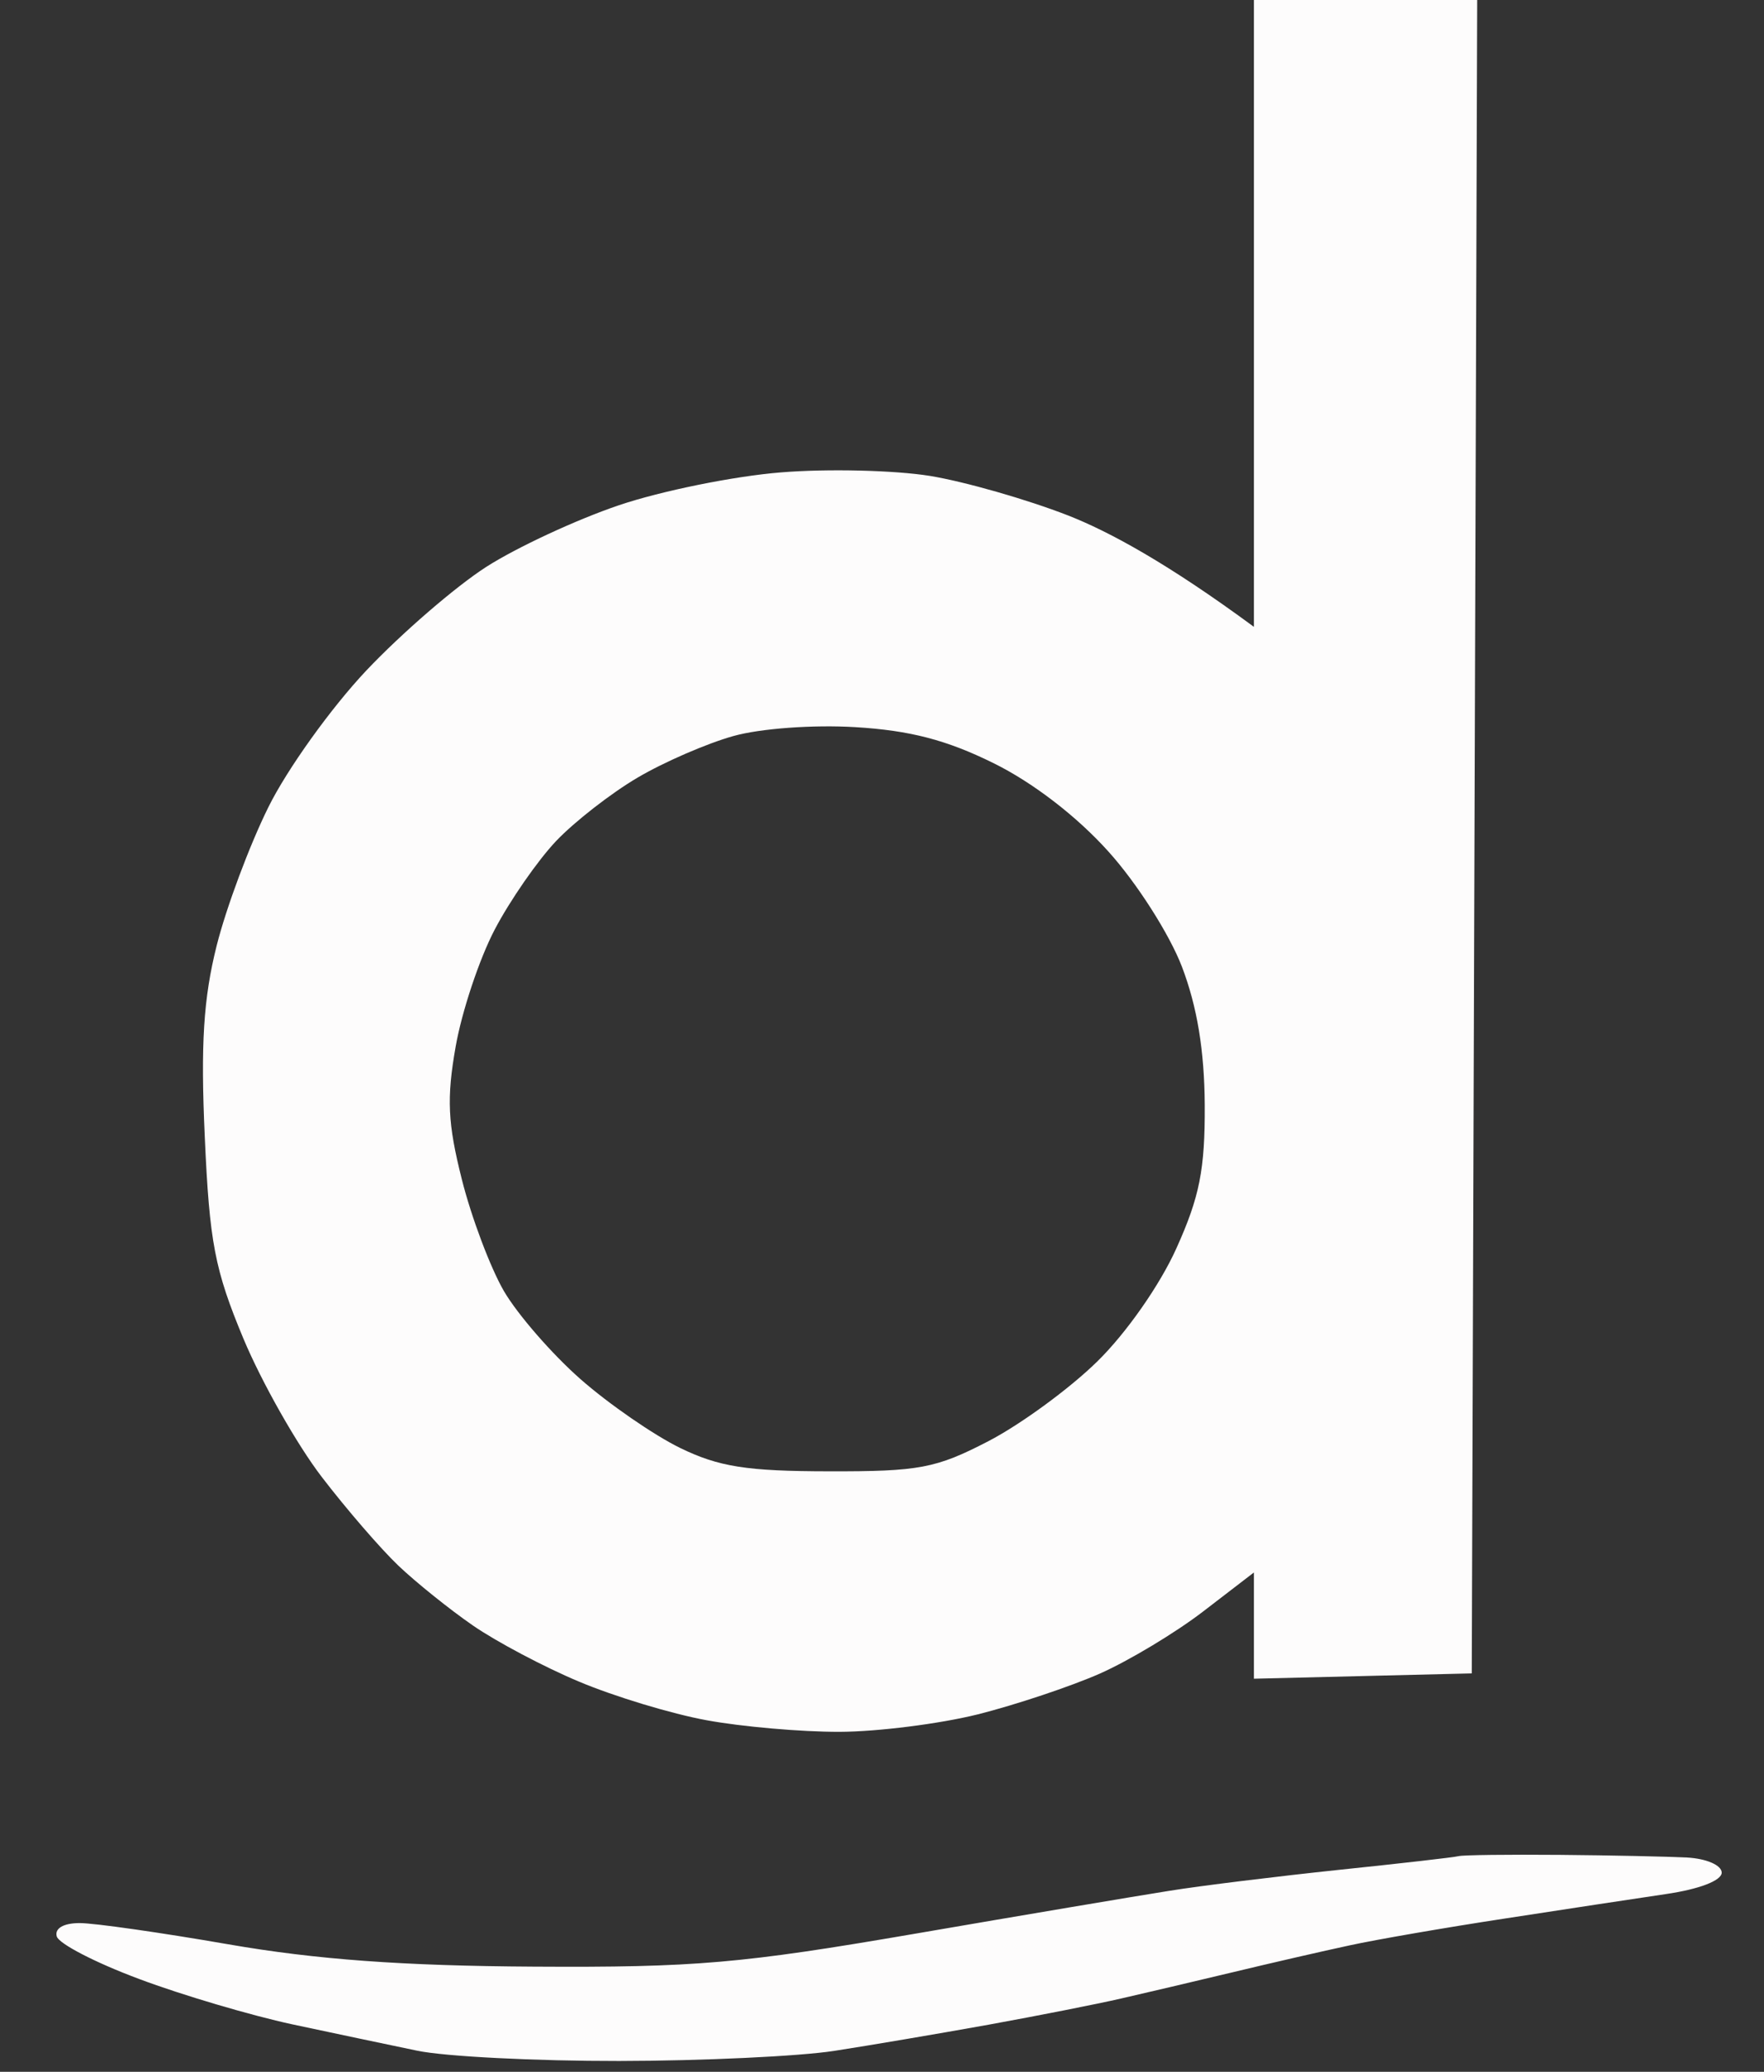 <svg xmlns="http://www.w3.org/2000/svg" viewBox="0 0 166 195" width="166" height="195"><rect x="0" y="0" width="166" height="195" fill="#333333" stroke="none"/><style></style><path id="Path 0" fill-rule="evenodd" d="M118 0h21.01l-.51 157.5-20.5.5v-10l-4.75 3.65c-2.61 2.01-7 4.65-9.75 5.87-2.75 1.21-7.92 2.94-11.5 3.84-3.58.89-9.42 1.63-13 1.64-3.58.01-9.2-.48-12.5-1.09-3.3-.6-8.7-2.24-12-3.63-3.3-1.38-7.8-3.77-10-5.29s-5.35-4.05-7.01-5.63c-1.65-1.57-4.9-5.33-7.22-8.36-2.32-3.03-5.63-8.87-7.36-13-2.7-6.48-3.2-9.06-3.64-19-.4-8.73-.12-13.06 1.12-18 .9-3.58 3.08-9.42 4.85-13 1.76-3.58 5.91-9.37 9.23-12.89 3.32-3.51 8.39-7.89 11.28-9.75 2.89-1.85 8.51-4.46 12.5-5.81 3.99-1.35 10.85-2.74 15.25-3.09 4.4-.36 10.7-.2 14 .33 3.3.54 9.15 2.22 13 3.72C104.35 50.02 109.86 53 118 59V29.5M60 73.19c-2.47 1.45-5.93 4.14-7.67 5.97-1.74 1.84-4.34 5.59-5.78 8.34-1.44 2.75-3.09 7.7-3.67 11-.86 4.87-.75 7.23.58 12.5.9 3.58 2.68 8.3 3.95 10.5 1.28 2.2 4.52 5.93 7.2 8.29 2.69 2.37 6.92 5.28 9.39 6.49 3.66 1.78 6.28 2.19 14 2.2 8.51.02 10.08-.28 15-2.83 3.03-1.57 7.64-4.94 10.25-7.5 2.73-2.67 5.9-7.2 7.45-10.65 2.19-4.85 2.7-7.43 2.67-13.5-.03-5.12-.71-9.24-2.14-13-1.17-3.06-4.24-7.88-6.92-10.85-2.97-3.31-7.1-6.49-10.81-8.32-4.41-2.18-7.86-3.08-13-3.39-3.97-.24-8.95.12-11.5.84-2.47.69-6.53 2.45-9 3.91zm86.76 101.39c4.81.04 10.2.16 11.99.25 1.83.1 3.26.72 3.27 1.42 0 .75-2.11 1.56-5.25 2.02-2.9.43-9.77 1.47-15.27 2.32-5.5.84-12.03 1.97-14.5 2.51-2.47.53-7.43 1.67-11 2.53-3.57.85-8.3 1.97-10.5 2.47-2.2.51-7.83 1.62-12.5 2.47-4.67.84-11.2 1.95-14.5 2.46-3.3.51-12.41.94-20.25.95-7.84.01-16.39-.42-19-.97-2.61-.54-7.9-1.66-11.75-2.48-3.85-.83-10.34-2.74-14.41-4.27-4.08-1.52-7.57-3.32-7.75-4.01-.21-.76.65-1.25 2.16-1.25 1.38 0 7.67.9 14 2 8.24 1.43 16.4 2.03 28.75 2.1 15.13.09 19.52-.29 35.75-3.08 10.17-1.75 20.97-3.57 24-4.05 3.03-.49 10.22-1.37 16-1.98 5.78-.6 10.84-1.18 11.26-1.29.42-.11 4.69-.16 9.5-.12z" style="fill:#fdfcfc"/></svg>